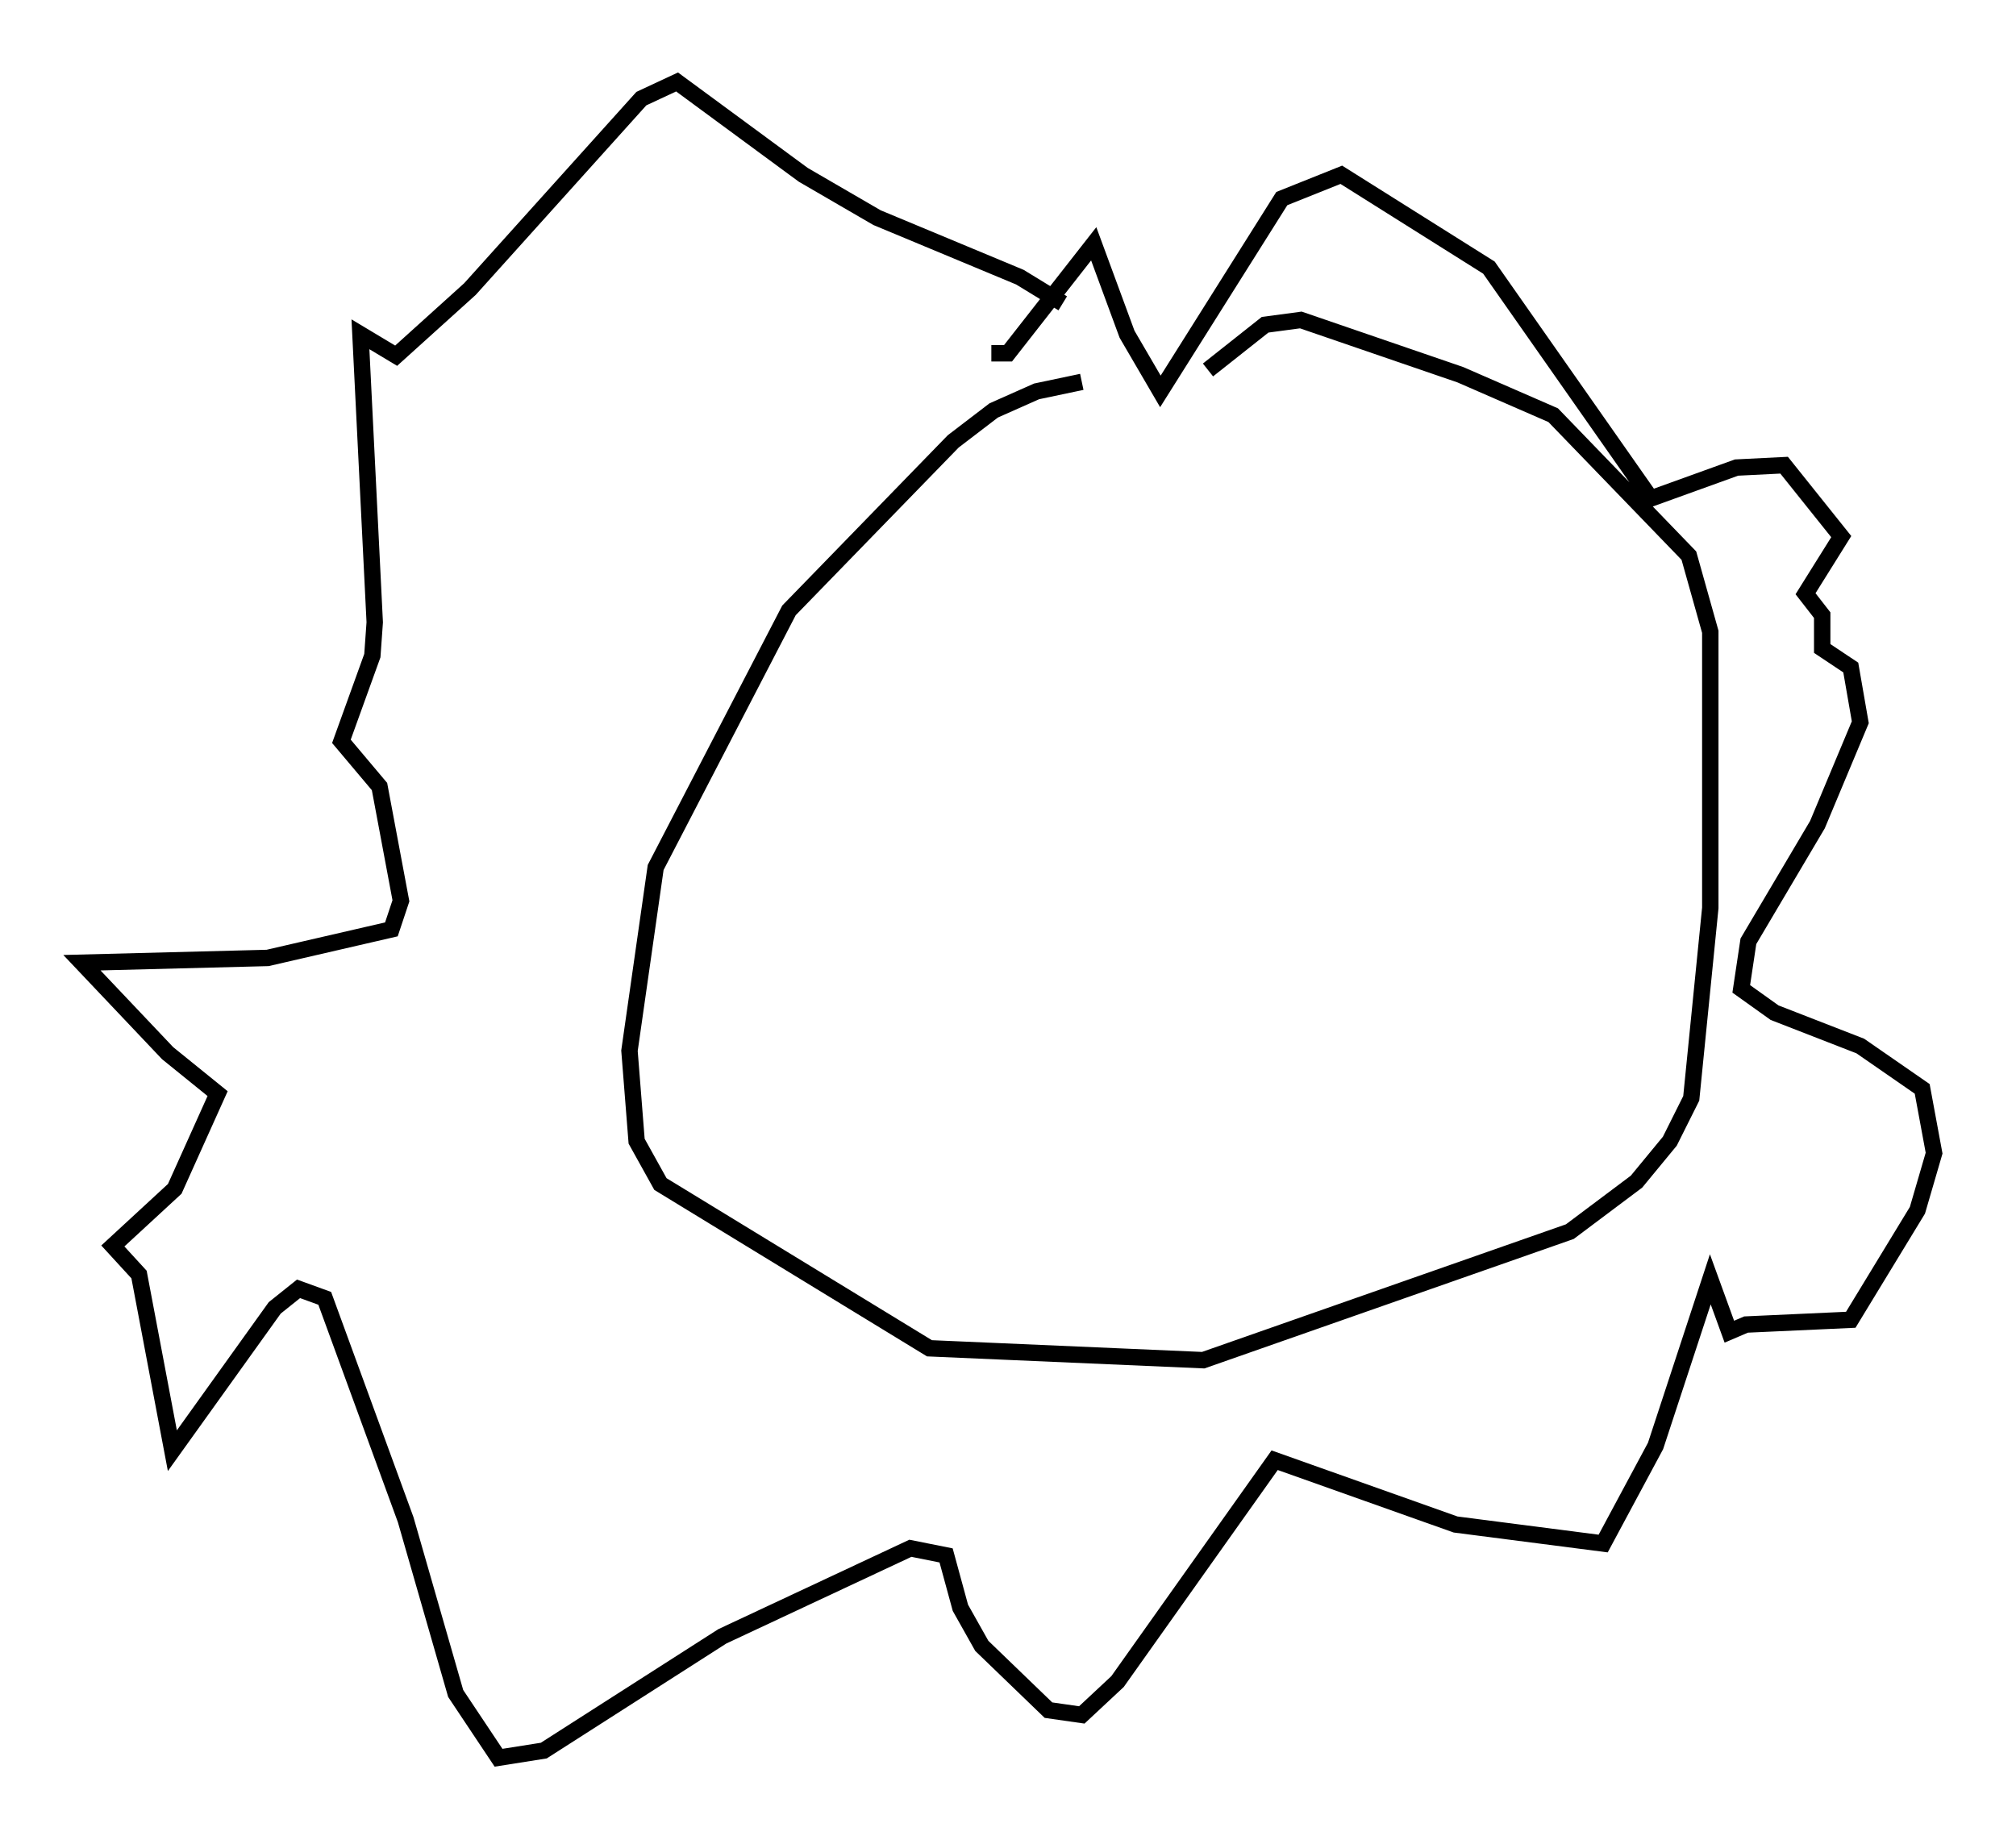 <?xml version="1.0" encoding="utf-8" ?>
<svg baseProfile="full" height="112.257" version="1.1" width="123.005" xmlns="http://www.w3.org/2000/svg" xmlns:ev="http://www.w3.org/2001/xml-events" xmlns:xlink="http://www.w3.org/1999/xlink"><defs /><rect fill="white" height="112.257" width="123.005" x="0" y="0" /><path d="M77.916, 23.302 m-11.911, 0.0 l-2.76, 0.581 -2.615, 1.162 l-2.469, 1.888 -10.022, 10.313 l-8.134, 15.687 -1.598, 11.184 l0.436, 5.52 1.453, 2.615 l16.413, 10.022 16.704, 0.726 l22.369, -7.844 4.067, -3.05 l2.034, -2.469 1.307, -2.615 l1.162, -11.62 0.0, -16.849 l-1.307, -4.648 -8.279, -8.57 l-5.665, -2.469 -9.732, -3.341 l-2.179, 0.291 -3.486, 2.76 m-13.218, -1.017 l1.017, 0.0 5.229, -6.682 l2.034, 5.52 2.034, 3.486 l7.408, -11.765 3.631, -1.453 l9.006, 5.665 9.877, 14.089 l5.229, -1.888 2.905, -0.145 l3.486, 4.358 -2.179, 3.486 l1.017, 1.307 0.0, 2.034 l1.743, 1.162 0.581, 3.341 l-2.615, 6.246 -4.212, 7.117 l-0.436, 2.905 2.034, 1.453 l5.229, 2.034 3.777, 2.615 l0.726, 3.922 -1.017, 3.486 l-4.067, 6.682 -6.391, 0.291 l-1.017, 0.436 -1.162, -3.196 l-3.341, 10.168 -3.196, 5.955 l-9.006, -1.162 -11.039, -3.922 l-9.587, 13.508 -2.179, 2.034 l-2.034, -0.291 -4.067, -3.922 l-1.307, -2.324 -0.872, -3.196 l-2.179, -0.436 -11.475, 5.374 l-10.894, 6.972 -2.76, 0.436 l-2.615, -3.922 -3.05, -10.603 l-4.939, -13.508 -1.598, -0.581 l-1.453, 1.162 -6.246, 8.715 l-2.034, -10.749 -1.598, -1.743 l3.777, -3.486 2.615, -5.81 l-3.05, -2.469 -5.229, -5.52 l11.33, -0.291 7.553, -1.743 l0.581, -1.743 -1.307, -6.972 l-2.324, -2.76 1.888, -5.229 l0.145, -2.034 -0.872, -17.575 l2.179, 1.307 4.503, -4.067 l10.458, -11.62 2.179, -1.017 l7.698, 5.665 4.503, 2.615 l8.715, 3.631 2.615, 1.598 " fill="none" stroke="black" stroke-width="1" /></svg>